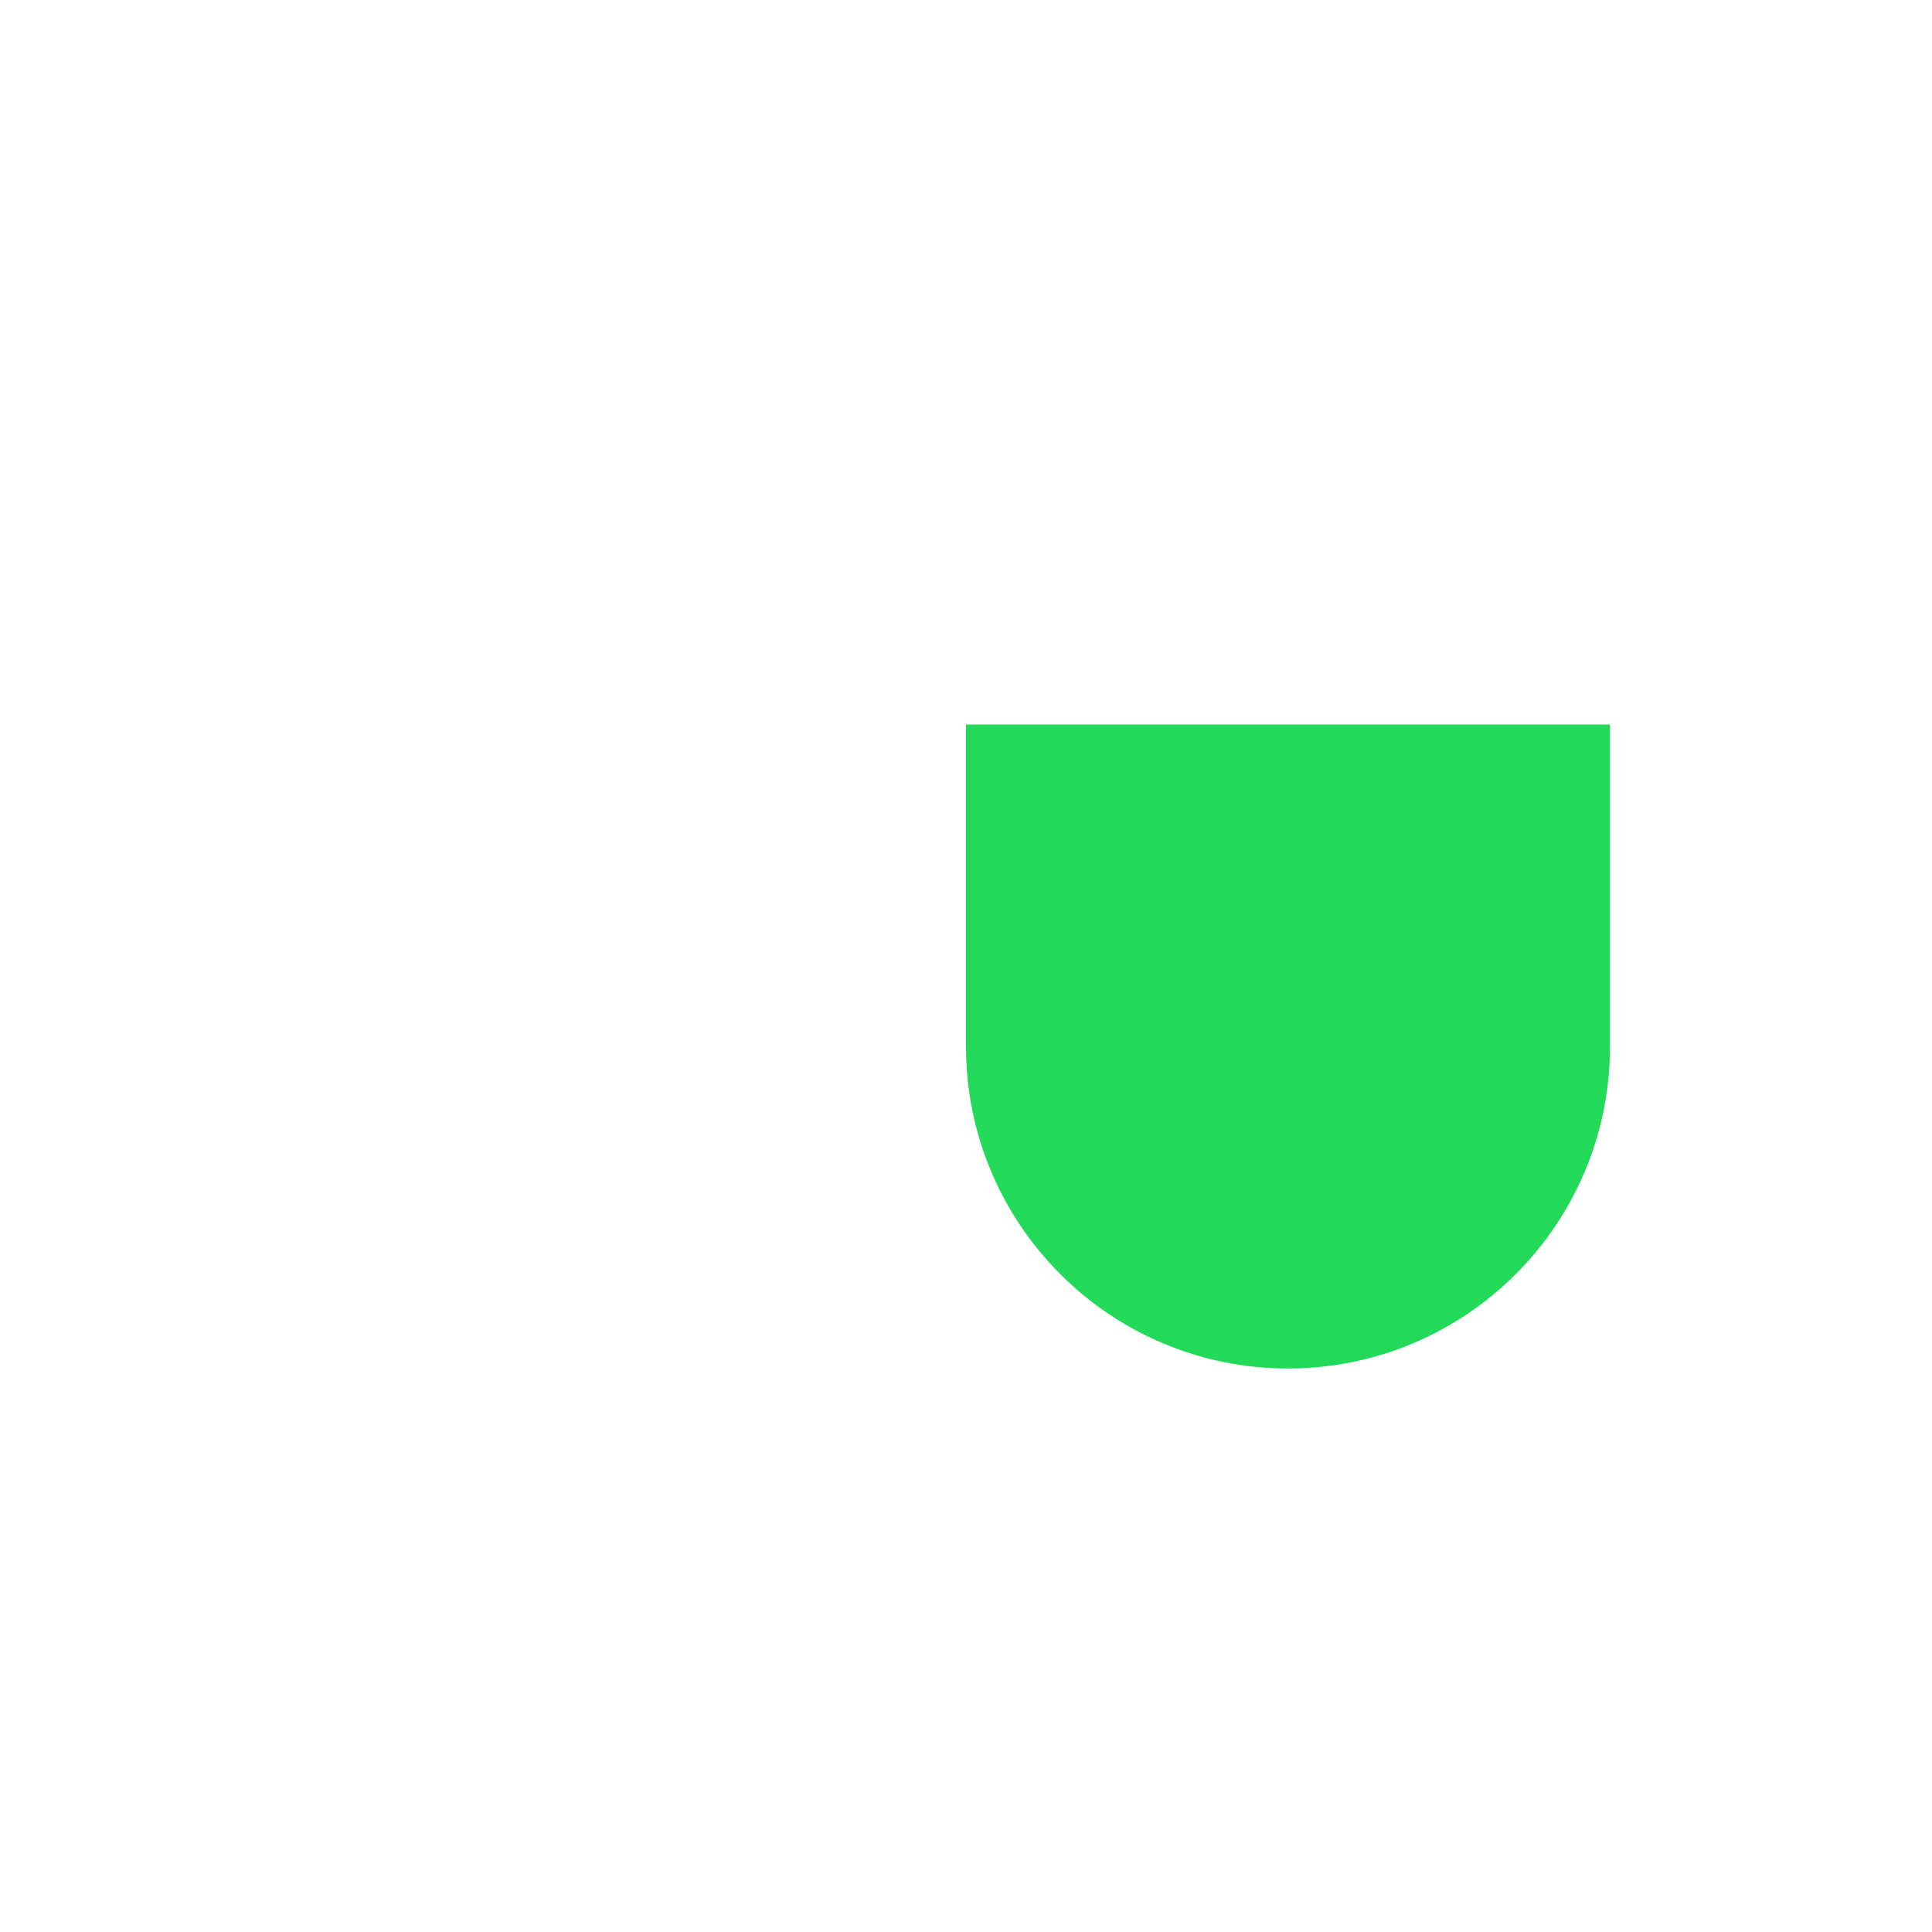<svg viewBox="0 0 24 24" xmlns="http://www.w3.org/2000/svg">
<path fill-rule="evenodd" clip-rule="evenodd" d="M12 5C12 2.791 13.791 1 16 1C18.209 1 20 2.791 20 5V12C20 14.209 18.209 16 16 16C13.791 16 12 14.209 12 12V5ZM16.75 18.96C20.263 18.586 23 15.613 23 12C23 11.586 22.664 11.25 22.25 11.25C21.836 11.25 21.5 11.586 21.5 12C21.5 15.038 19.038 17.5 16 17.5C12.962 17.5 10.5 15.038 10.5 12C10.5 11.586 10.164 11.25 9.75 11.25C9.336 11.25 9 11.586 9 12C9 15.613 11.737 18.586 15.25 18.96V21.5H13C12.586 21.5 12.25 21.836 12.25 22.25C12.25 22.664 12.586 23 13 23L13.004 23H15.25H16.75H19C19.414 23 19.75 22.664 19.75 22.25C19.75 21.836 19.414 21.5 19 21.5H16.75V18.96Z" fill="white" fill-opacity="0.62"/>
<g filter="url(#filter0_i)">
<path d="M12 8H20V12C20 14.209 18.209 16 16 16C13.791 16 12 14.209 12 12V8Z" fill="#23D959"/>
</g>
<defs>
<filter id="filter0_i" x="12" y="8" width="8" height="8" filterUnits="userSpaceOnUse" color-interpolation-filters="sRGB">
<feFlood flood-opacity="0" result="BackgroundImageFix"/>
<feBlend mode="normal" in="SourceGraphic" in2="BackgroundImageFix" result="shape"/>
<feColorMatrix in="SourceAlpha" type="matrix" values="0 0 0 0 0 0 0 0 0 0 0 0 0 0 0 0 0 0 127 0" result="hardAlpha"/>
<feOffset dy="1"/>
<feComposite in2="hardAlpha" operator="arithmetic" k2="-1" k3="1"/>
<feColorMatrix type="matrix" values="0 0 0 0 0 0 0 0 0 0 0 0 0 0 0 0 0 0 0.15 0"/>
<feBlend mode="normal" in2="shape" result="effect1_innerShadow"/>
</filter>
</defs>
</svg>
